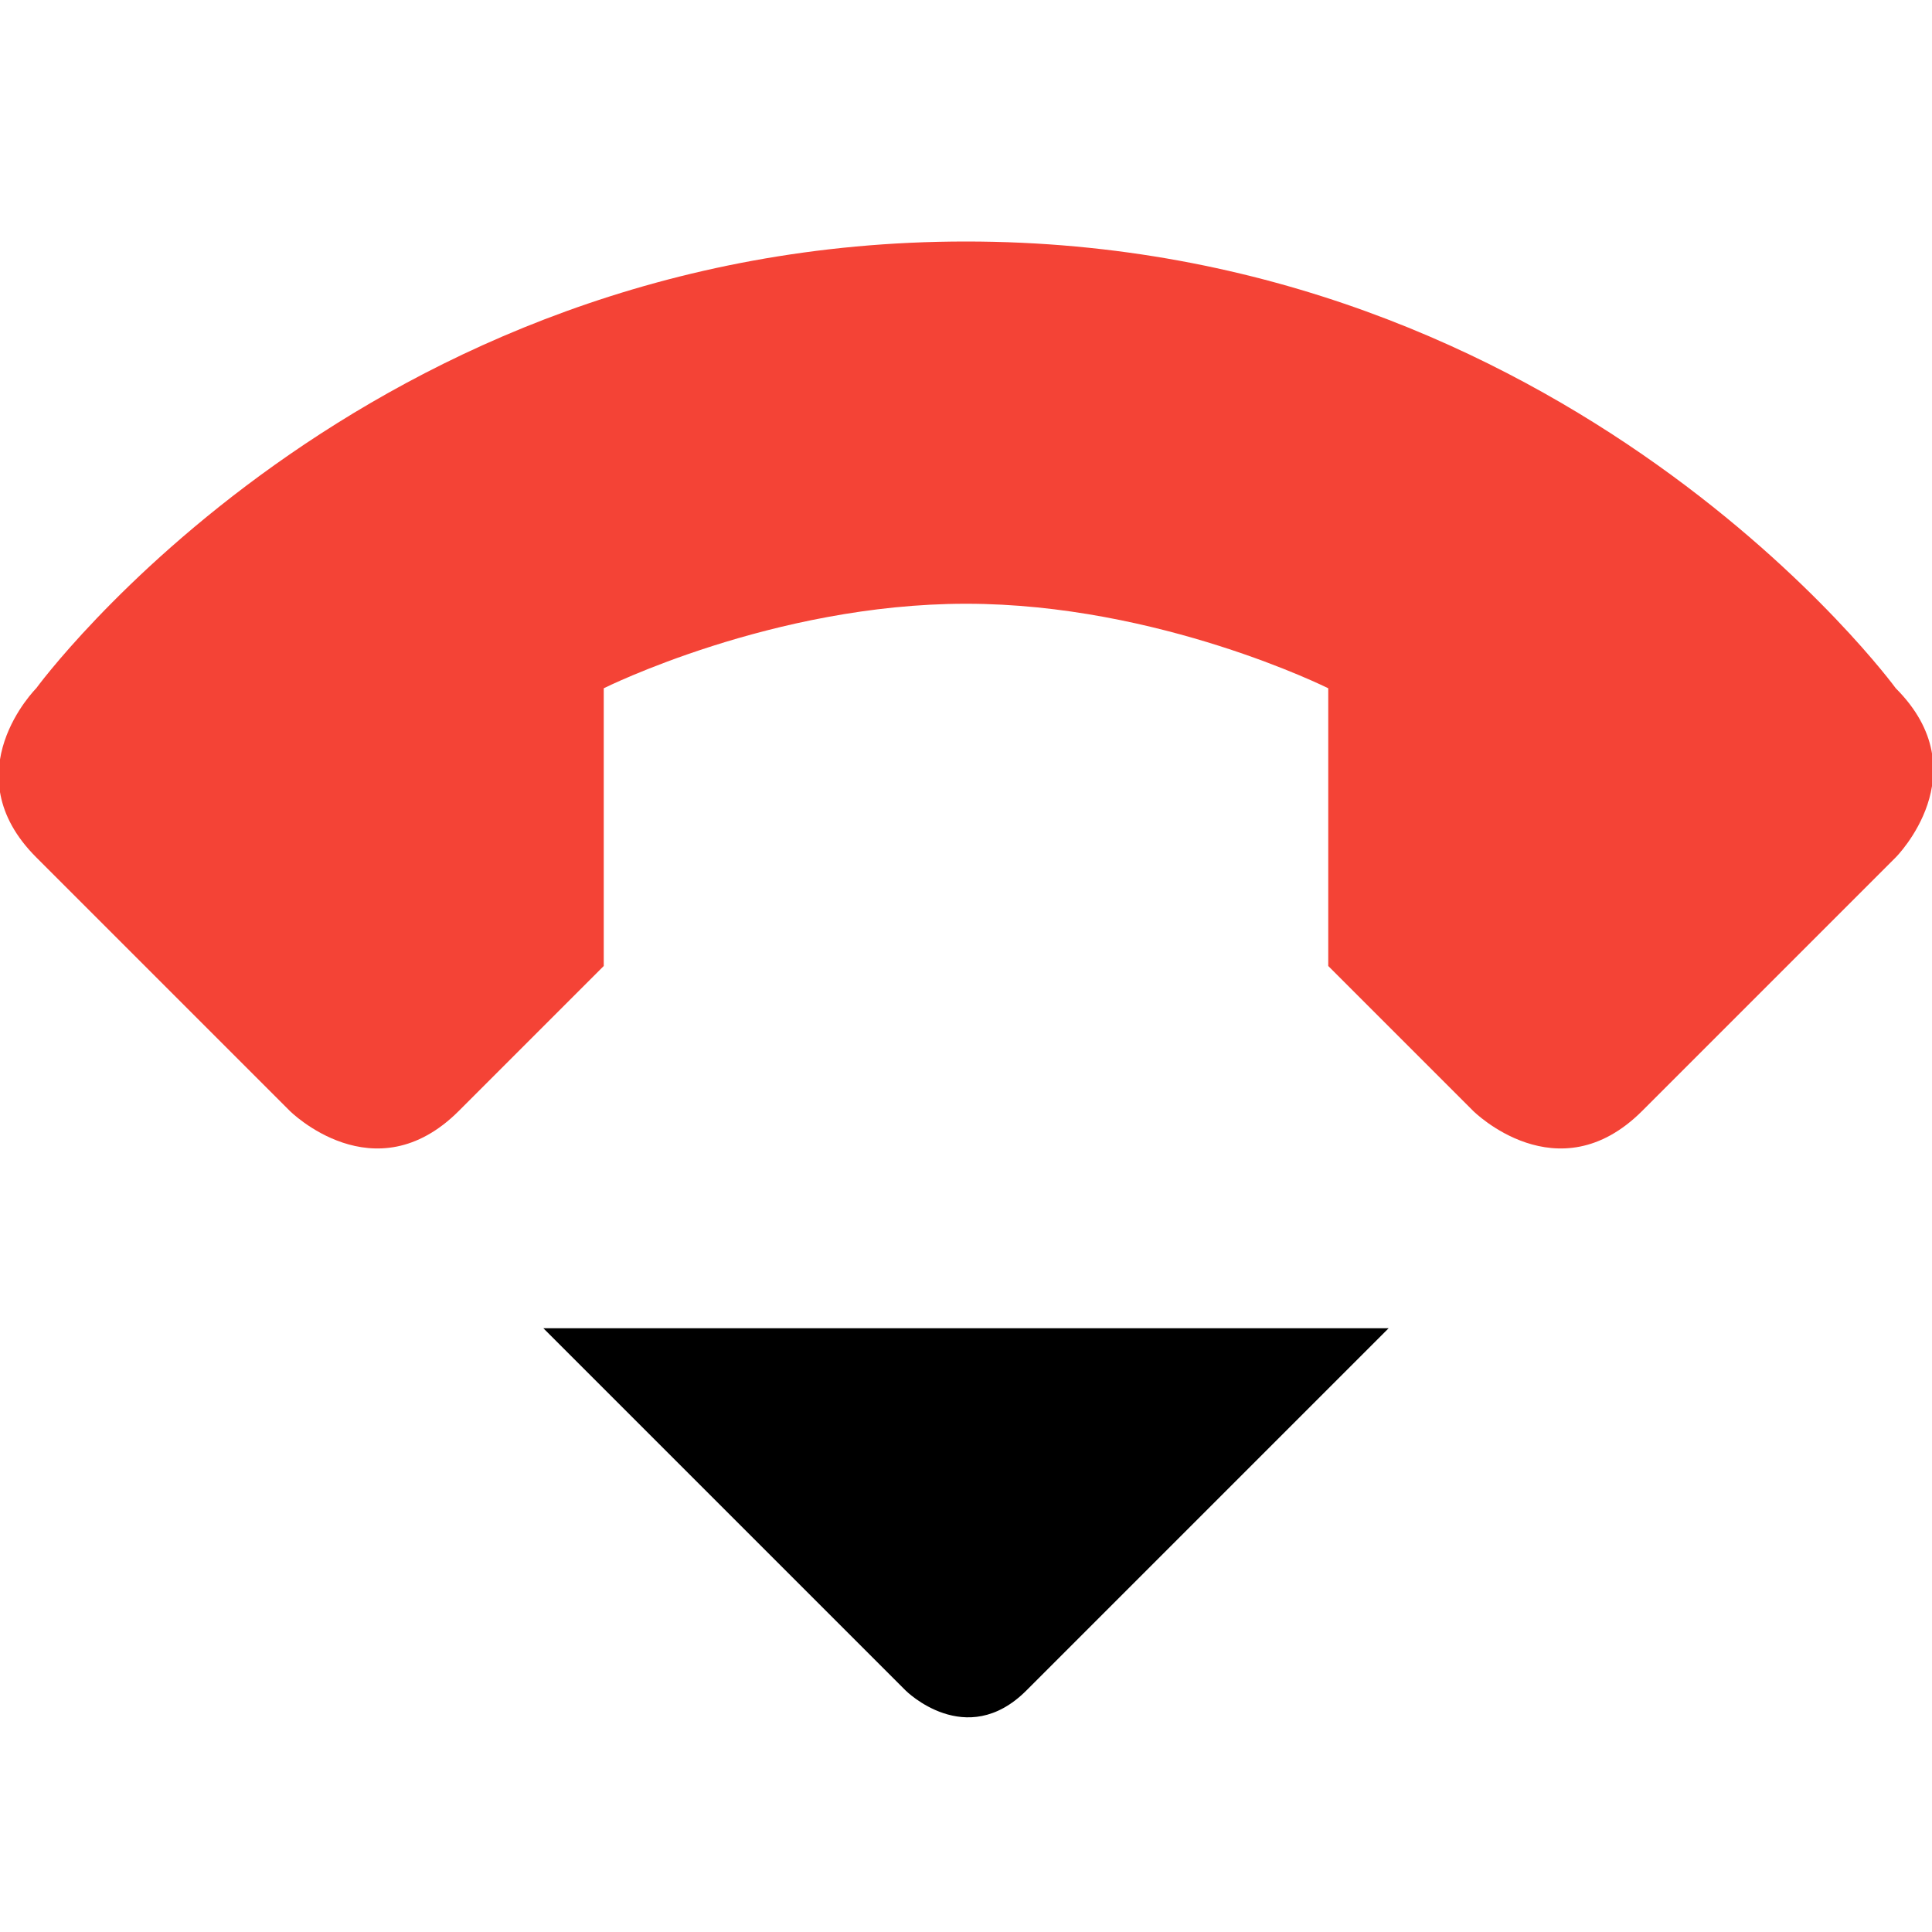 <svg viewBox="0 0 16 16"><path d="m4.5 11 3 3s .5.5 1 0l3-3z"/><path class="error" d="m .3 5.7s-.7.7 0 1.4l2.1 2.1s.7.7 1.4 0l1.2-1.2v-2.3s1.4-.7 3-.7 3 .7 3 .7v2.3l1.2 1.2s.7.7 1.4 0l2.1-2.1s.7-.7 0-1.4c0 0-2.7-3.7-7.7-3.7s-7.7 3.7-7.7 3.7z" fill="#f44336"/></svg>